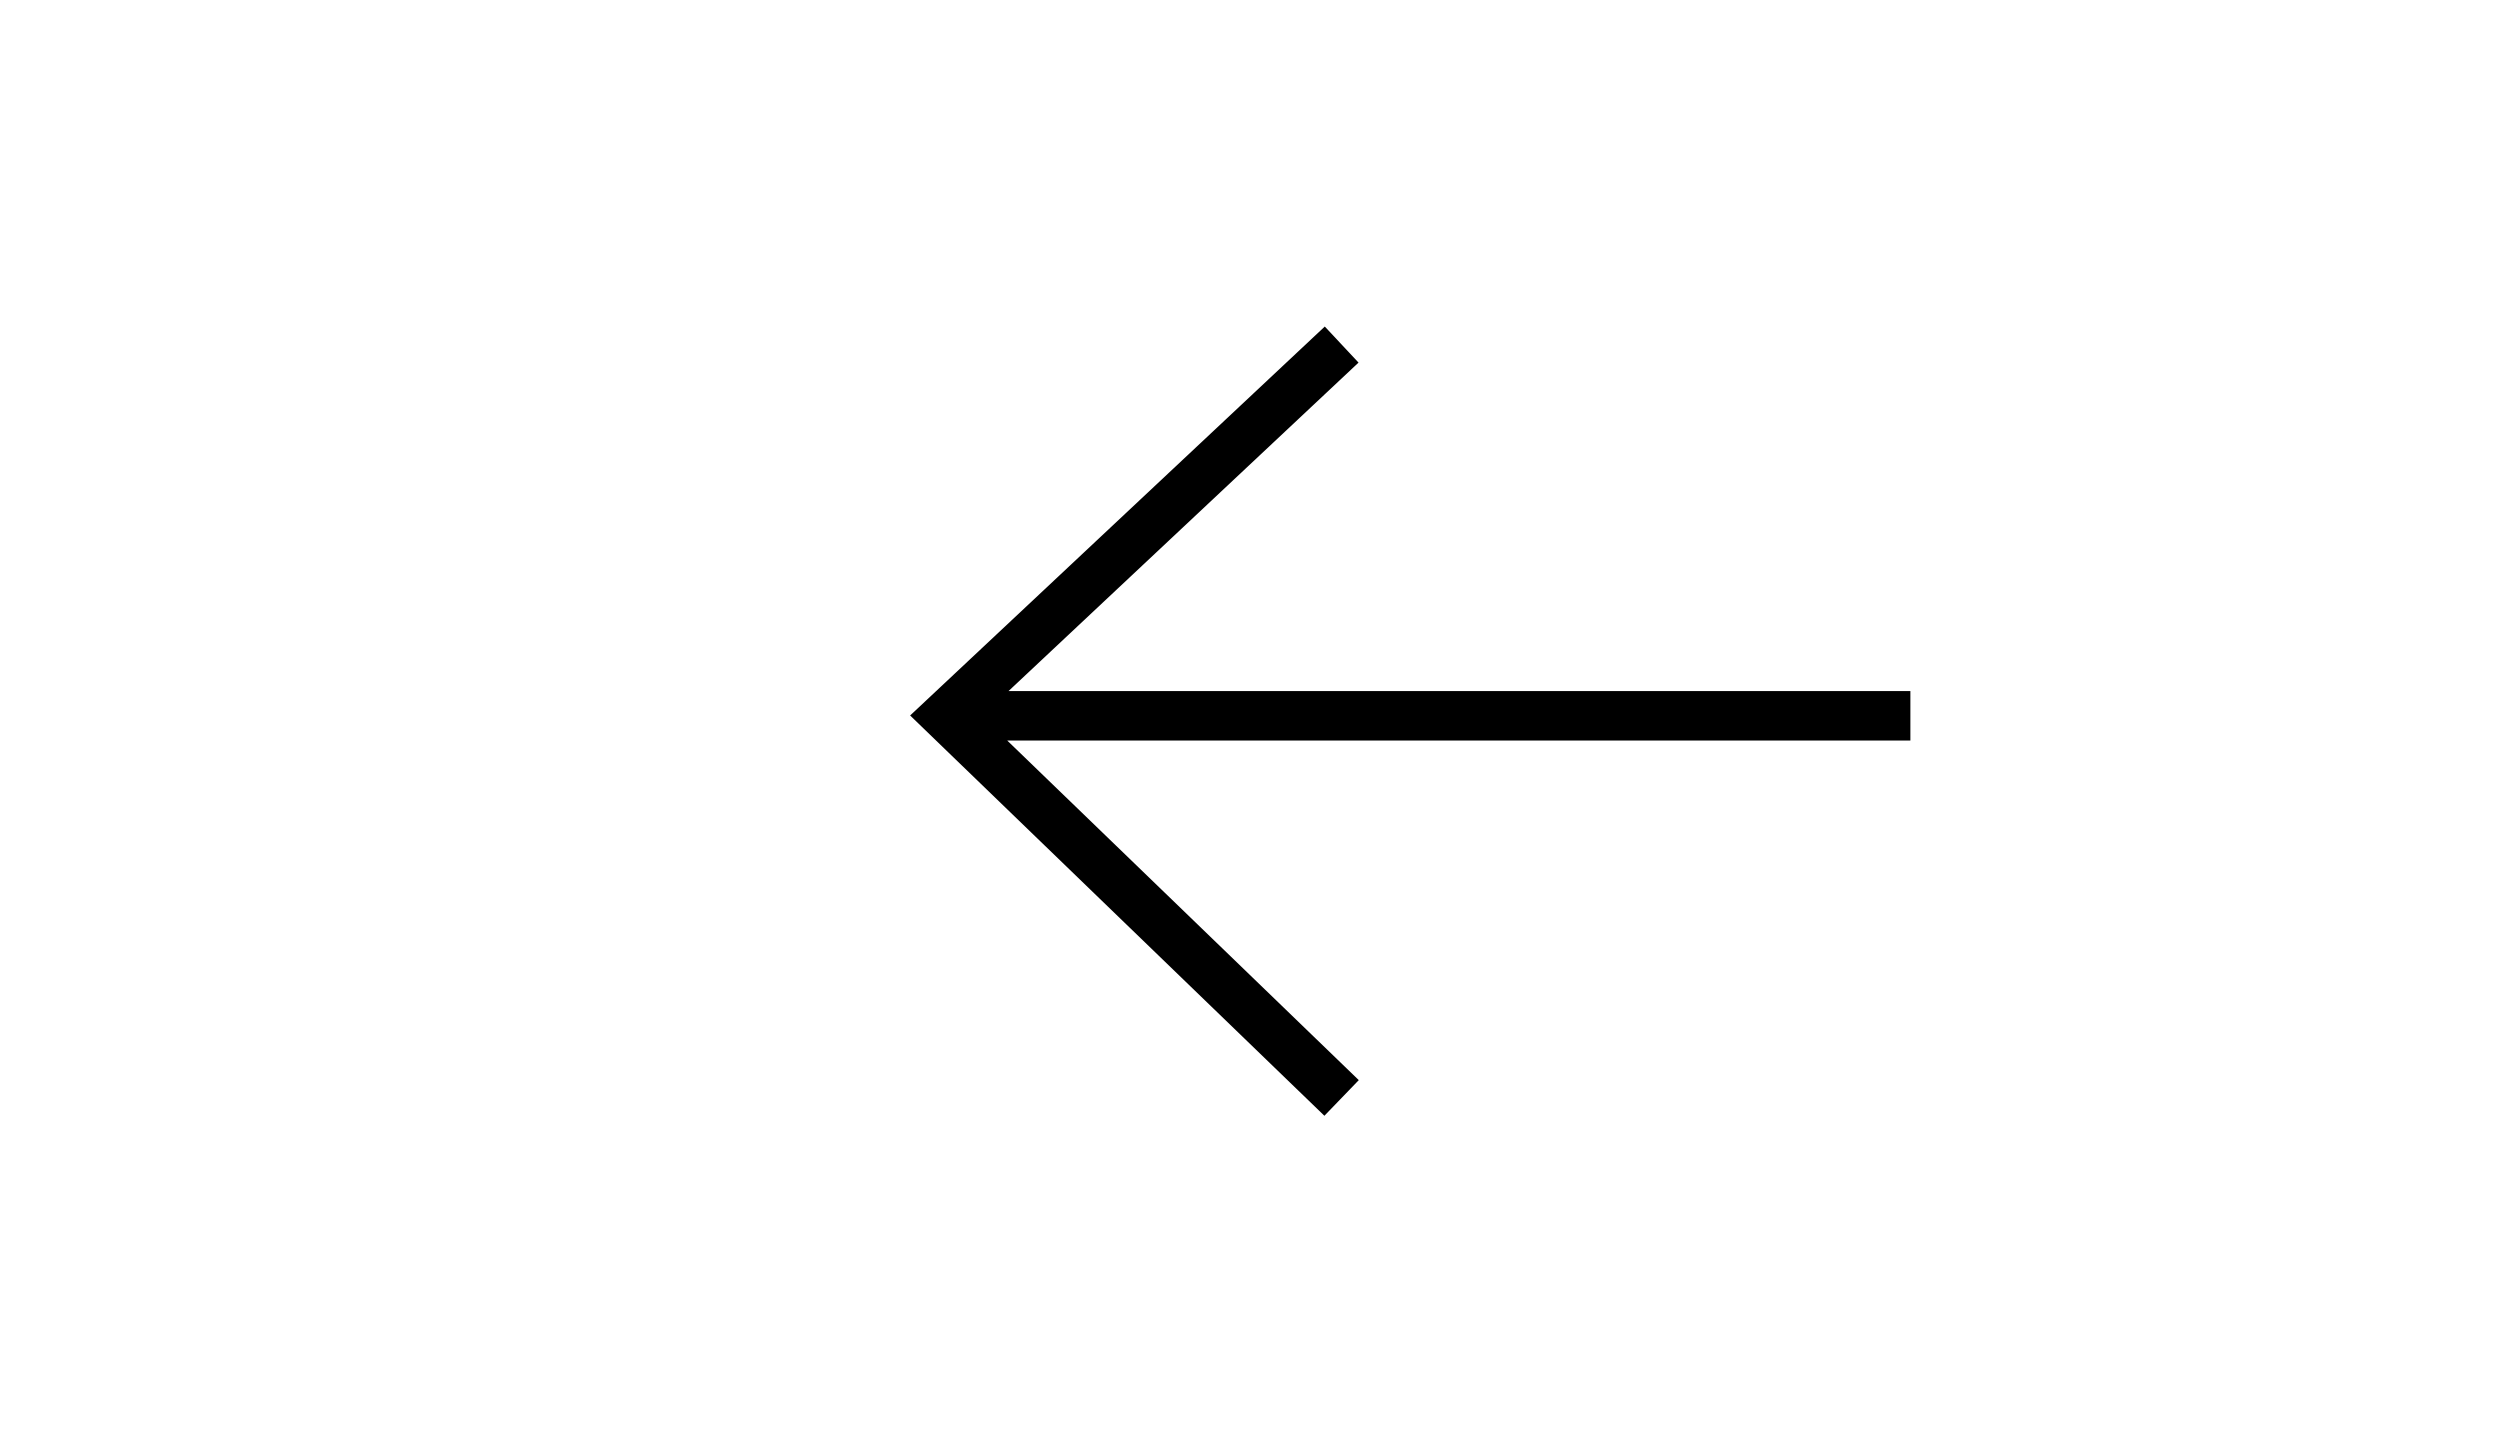 <?xml version="1.0" encoding="utf-8"?>
<!-- Generator: Adobe Illustrator 15.1.0, SVG Export Plug-In . SVG Version: 6.00 Build 0)  -->
<!DOCTYPE svg PUBLIC "-//W3C//DTD SVG 1.1//EN" "http://www.w3.org/Graphics/SVG/1.1/DTD/svg11.dtd">
<svg version="1.1" id="Layer_1" xmlns="http://www.w3.org/2000/svg" xmlns:xlink="http://www.w3.org/1999/xlink" x="0px" y="0px"
	 width="78px" height="45px" viewBox="-10 0 78 45" enable-background="new -10 0 78 45" xml:space="preserve">
<polygon points="18.396,22.323 31.321,34.812 32.394,33.7 21.425,23.104 49.604,23.104 49.604,21.562 21.465,21.562 32.386,11.313 
	31.333,10.188 "/>
</svg>

